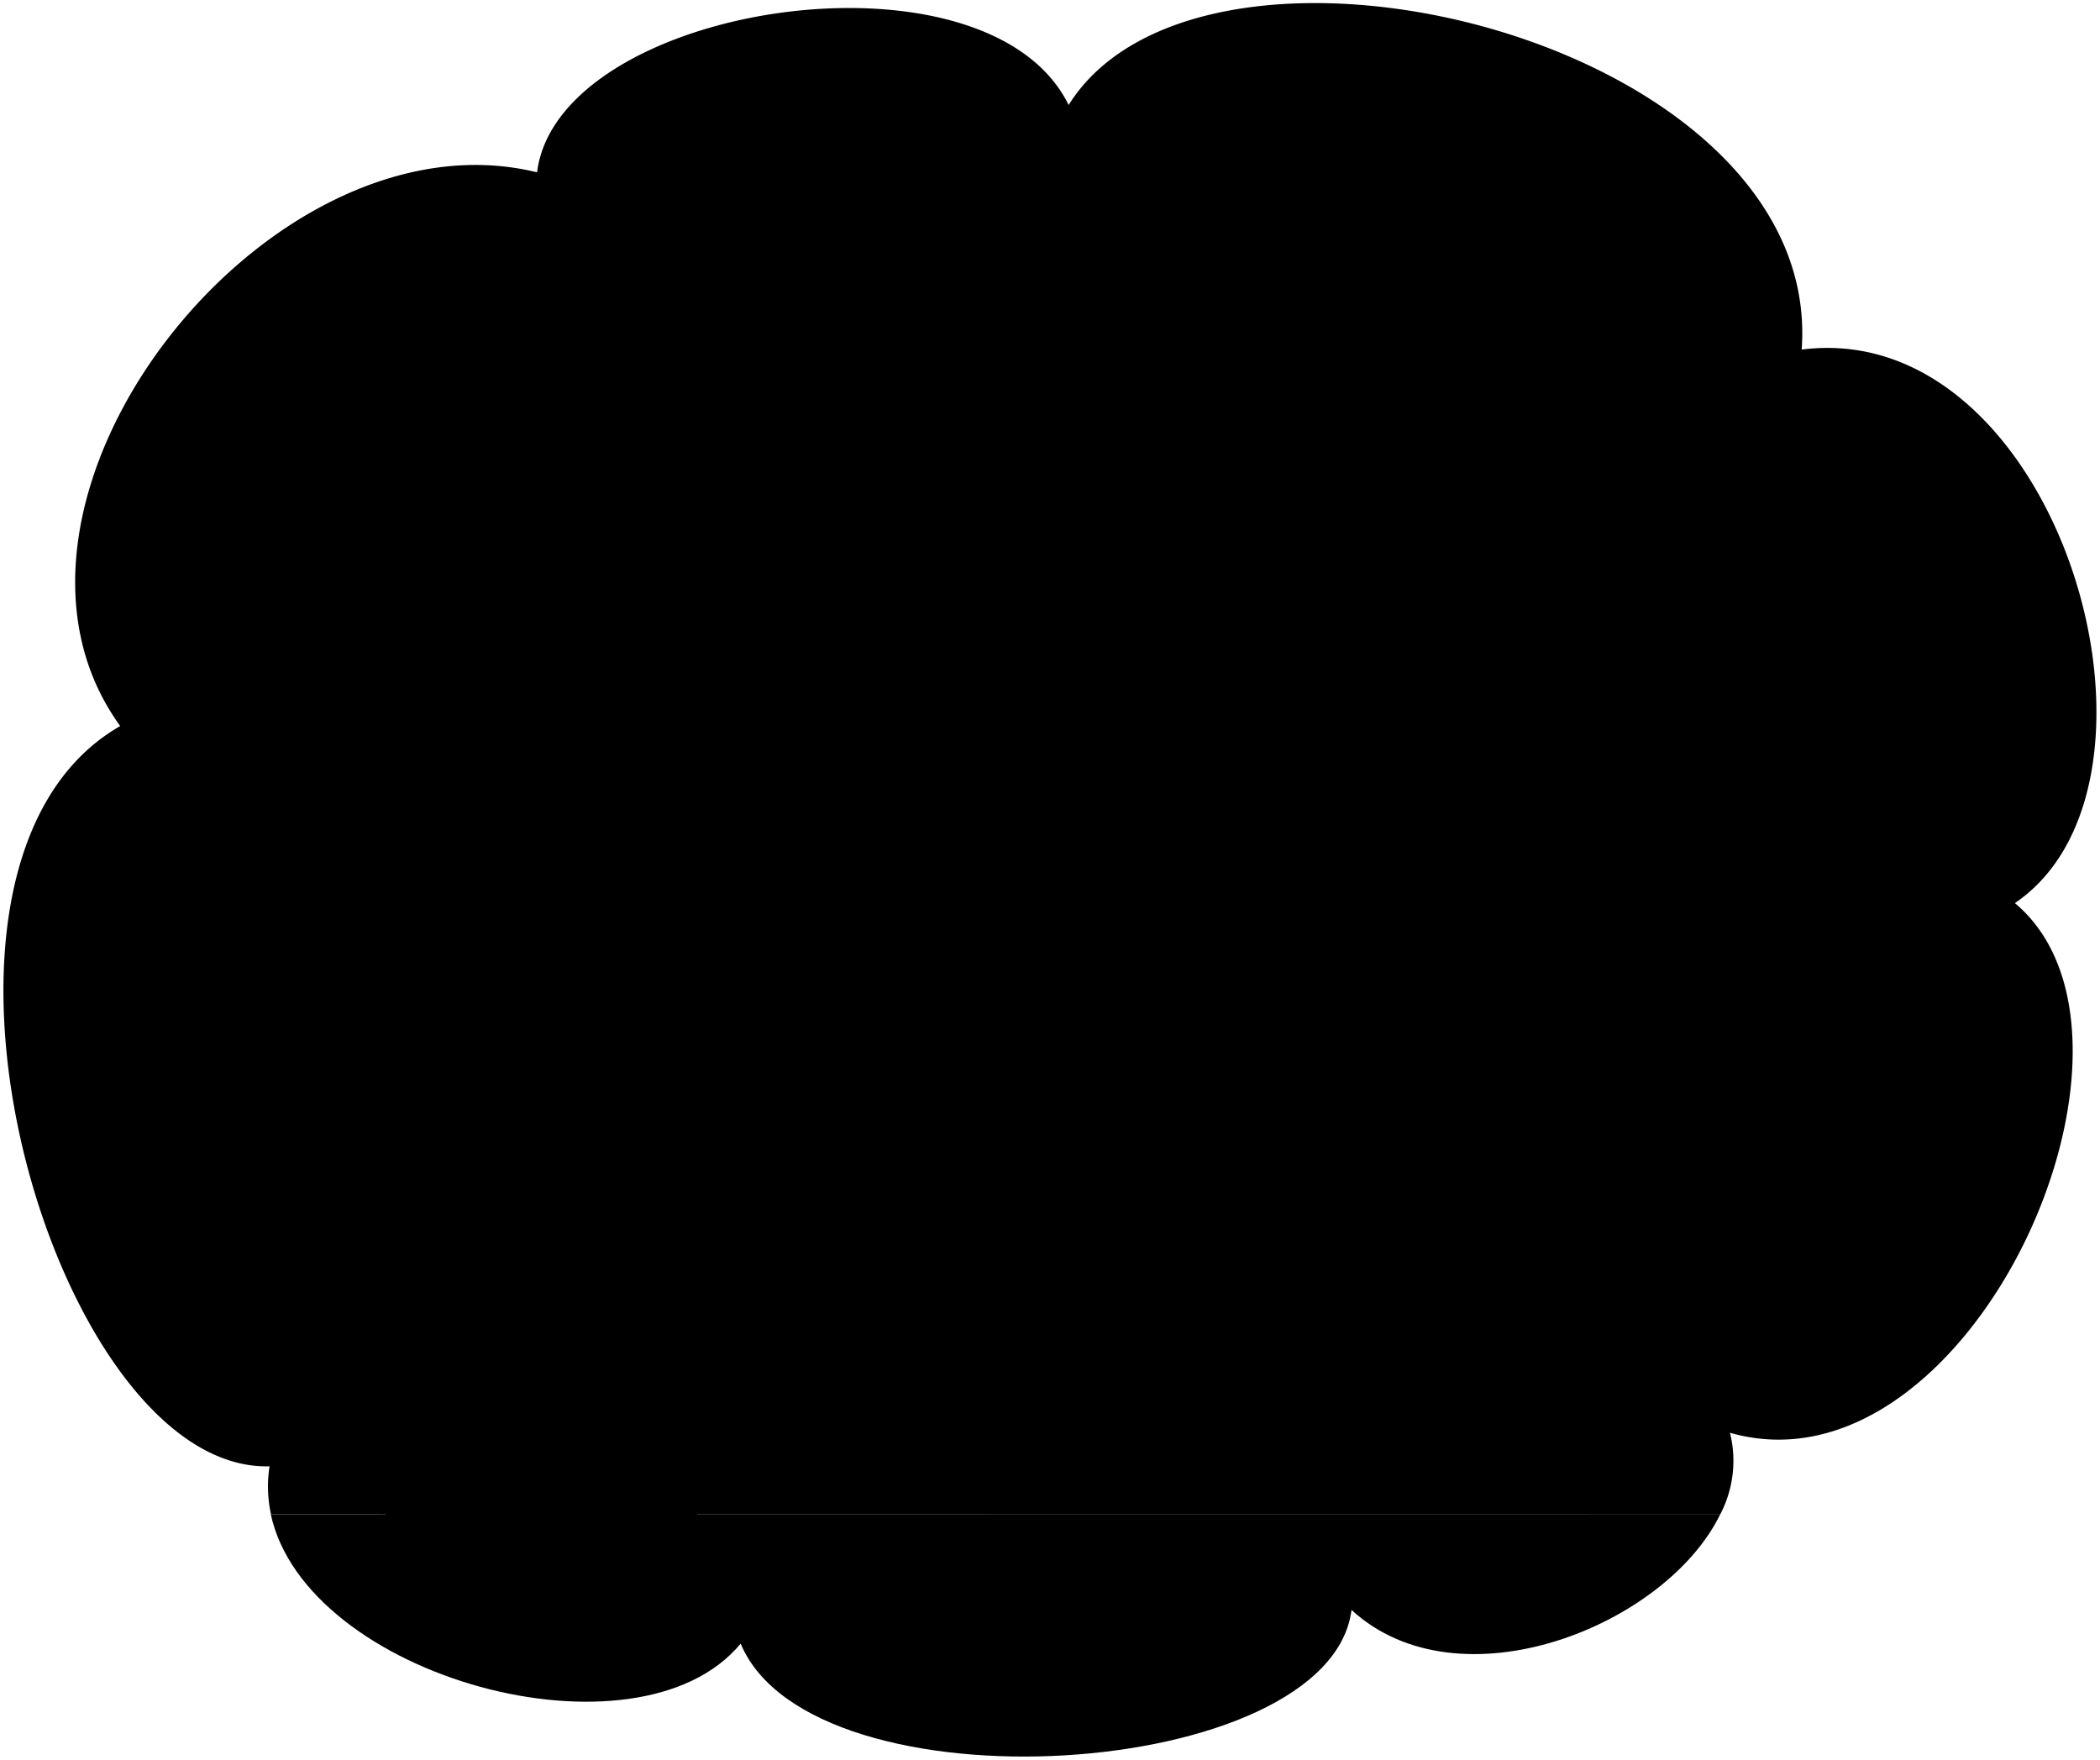 <svg viewBox="0 0 311.63 261.14">
  <path class="busingFloor" d="M40.18,224.67c5.23,24.25,54.46,37.67,69.73,19.21,10.58,25.38,87.42,20.49,90.65-5,16,14.69,46.7,2.37,54.73-14.23Z"/>
  <path class="busingWall" d="M299,134c26.54-18,6.48-87-31.64-82.13,3.36-46-88.66-68.46-108.78-36.29C146.43-9.21,82.8.58,79.7,25.57c-40-9.82-86,48.88-61.86,82.16C-18,128.26,7.9,218.45,40,217.57a19.22,19.22,0,0,0,.21,7.1H255.29a17.16,17.16,0,0,0,1.43-12.08C292.29,222.76,323.13,154.24,299,134Z"/>
  <rect class="dishroomWall" x="86.51" y="55.8" width="159.68" height="99.1"/>
  <g class="bennett">
    <path class="skinEastAsian" d="M208,134.31c.5,5.75-.09,15.53-2,20.72H177.83c-1.91-3.62-2.24-14.58-1.76-21.19Z"/>
    <path class="paperStackLight" d="M165.85,148.81a42.18,42.18,0,0,1,25.66,4.33c8.55-4.34,16.47-5.33,26.21-4.33l3.22,4.35c-11.39-2.17-20.6-1-29.33,5.2-6.1-5.5-16.2-7.3-29.34-5.22Z"/>
    <g class="bookCover">
      <polygon points="162.27 153.14 162.27 153.14 162.27 153.14 162.27 153.14"/>
      <path d="M191.61,158.36c-6.1-5.5-16.2-7.3-29.34-5.22l2.54,7.22h53.87l2.26-7.2C209.55,151,200.34,152.16,191.61,158.36Z"/>
    </g>
    <g class="cafeteriaHat">
      <path d="M173.44,132.85c-1.61,5.24-1.42,11.91,2.78,12.3,7.37.69,5.63-1.14,15.6-1.14,10.86,0,10,2.35,15.55,1.54,5.27-.76,4.7-9,3.68-12.7C204.33,140.15,180,139.25,173.44,132.85Z"/>
      <path d="M211.05,132.85c-6.72,7.3-31,6.4-37.61,0-1-.95-1.2-12.7.22-14.17,5.86-6.06,31.77-6.36,37.53.2C212.4,120.25,212.28,131.51,211.05,132.85Z"/>
    </g>
    <path class="cafeteriaHatMesh" d="M209.8,119.18c0,6.7-34.51,6.79-34.45.1C175.45,106.36,209.85,106,209.8,119.18Z"/>
  </g>
  <rect class="steelMedium" x="86.51" y="154.89" width="164.19" height="10.07"/>
  <g class="conveyorBelt">
    <path class="ironMedium" d="M246.18,68.56a13.58,13.58,0,0,0-8.84-3.25H86.51V62.94A16.8,16.8,0,0,1,94.35,61H238.44a17,17,0,0,1,7.74,1.86Z"/>
    <polygon class="patinaMediumDark" points="139.39 142.35 92.5 141.61 92.5 63.66 139.39 62.92 139.39 142.35"/>
    <polygon class="patinaDarker" points="92.5 141.61 101.35 141.75 101.35 65.89 92.5 63.66 92.5 141.61"/>
    <polygon class="patinaDarkest" points="101.35 65.89 92.5 63.66 139.39 62.92 148.21 65.39 101.35 65.89"/>
    <polygon class="patinaDark" points="148.21 139.88 139.39 142.35 139.39 62.92 148.21 65.39 148.21 139.88"/>
    <line class="carDisplayLine" x1="139.39" y1="102.63" x2="92.5" y2="102.63"/>
  </g>
  <polygon class="cup" points="106.22 142.09 114.96 142.09 116.93 119.33 104.25 119.33 106.22 142.09"/>
  <g class="tray">
    <polygon class="trayBasinDark" points="133.96 142.09 139.39 141.57 139.39 136.41 136.42 136.4 133.96 142.09"/>
    <polygon class="trayBasinMedium" points="90.59 142.09 133.96 142.09 136.42 136.4 88.13 136.4 90.59 142.09"/>
  </g>
  <g class="liz">
    <g class="lizShoe">
      <path d="M74.34,216.7c-2.79,3-3.33,7.27-2.57,12.87,0,2.79,31.64,2.79,31.65,0,1.72-9.5-4.87-11.77-13.43-13Z"/>
      <path d="M74.34,216.7l-12.4-2.85c-2.69,2-4.6,6.94-4.72,11.14.14,1.41,11.67,4.08,14.43,3.58Z"/>
    </g>
    <path class="lizJeans" d="M94.41,166.29A196.65,196.65,0,0,1,90,216.56c-.43,1.7-15.68,1.83-15.65.14-3.55,1.71-14.08-2.7-13.37-4.13,2.85-11.66,4.84-16.21,4.69-18.91-.87-16.65-7.11-18.21-5.4-29.3Z"/>
    <path class="lizShirt" d="M67.23,114.53c-10.62,10.85-3.81,21-5.49,32.09-1,6.57-4,11.33-2.74,16.81.72,3.18,36.65,4.82,37.57,1.91,2.75-8.59-3.16-21,1.91-31.61,1.91-.95.56-3.41-.59-5.25a27,27,0,0,0-17.3-12.16Z"/>
    <g class="clothesOverlapLine">
      <path d="M87.26,139.35c-2,.24-3.14-1.89-4-4.52"/>
      <path d="M67.57,173.8c.44,4.62,5.7,10.92,5.86,15.43.41,11.75-.4,21.31.91,27.47"/>
    </g>
    <g class="skinIndian">
      <path d="M101.07,79.94c.91,4.69-.59,8.81-.21,12.66s4.32,3.78,3.43,7.51-3.72,2-4.46,4c-1.33,7.78-5.56,12.61-15.17,10.62C53.86,99.64,70.27,64.88,101.07,79.94Z"/>
      <path d="M98.48,133.73a24.4,24.4,0,0,1-11.22,5.62c4.48,7.3,12.37,17.28,15.69,18.67,4.13,1.71,13.63-8.58,16.84-8.25,11.68,1.19,18.08-1.14,17.64-7.79.11-2.75-6.87,2.3-10.65-3.43-1.27-1.92-1.87-6.91-4.81-6.65-3.9.35-2.75,6.53-5.39,10.77-3.89,1.6-6,1.37-10.42,2.63C103.87,141.75,101.51,137.39,98.48,133.73Z"/>
    </g>
    <path class="hairBlack" d="M97,80.26a25.34,25.34,0,0,1-8.52,6.07C87.61,90,85.11,89.86,85.2,95c-2.92-.58-2.79-3.58-5.54-2.52-3.55,1.36-2.84,9.29.76,10.59.37,8.69,12.58,8.29,8.31,13.79-9,6.52-31.25,2-36.3-7-3.9-11.47,1.17-12.15,1-22.43C53.24,71,64,64.92,74.49,63.89c19-1.52,23.62,6.85,30.76,11.86C111,79.76,102.76,88.52,97,80.26Z"/>
    <path class="hairOverlapLine" d="M88.48,86.33c-11.35,4.39-14.37-1.79-4.38-4"/>
    <path class="skinOverlapLine" d="M80.42,103.1a4.44,4.44,0,0,0,3.36-.33"/>
  </g>
  <g class="skinDisplayLine">
    <path d="M98.52,92.68c-.79,1.11-2.5,1.83-4.91,1.58"/>
    <path d="M97.45,106.12a6.15,6.15,0,0,0-4.6,1.58"/>
    <path d="M195.77,146.27c0,4.09-8.15,4.09-8.15,0"/>
  </g>
</svg>
